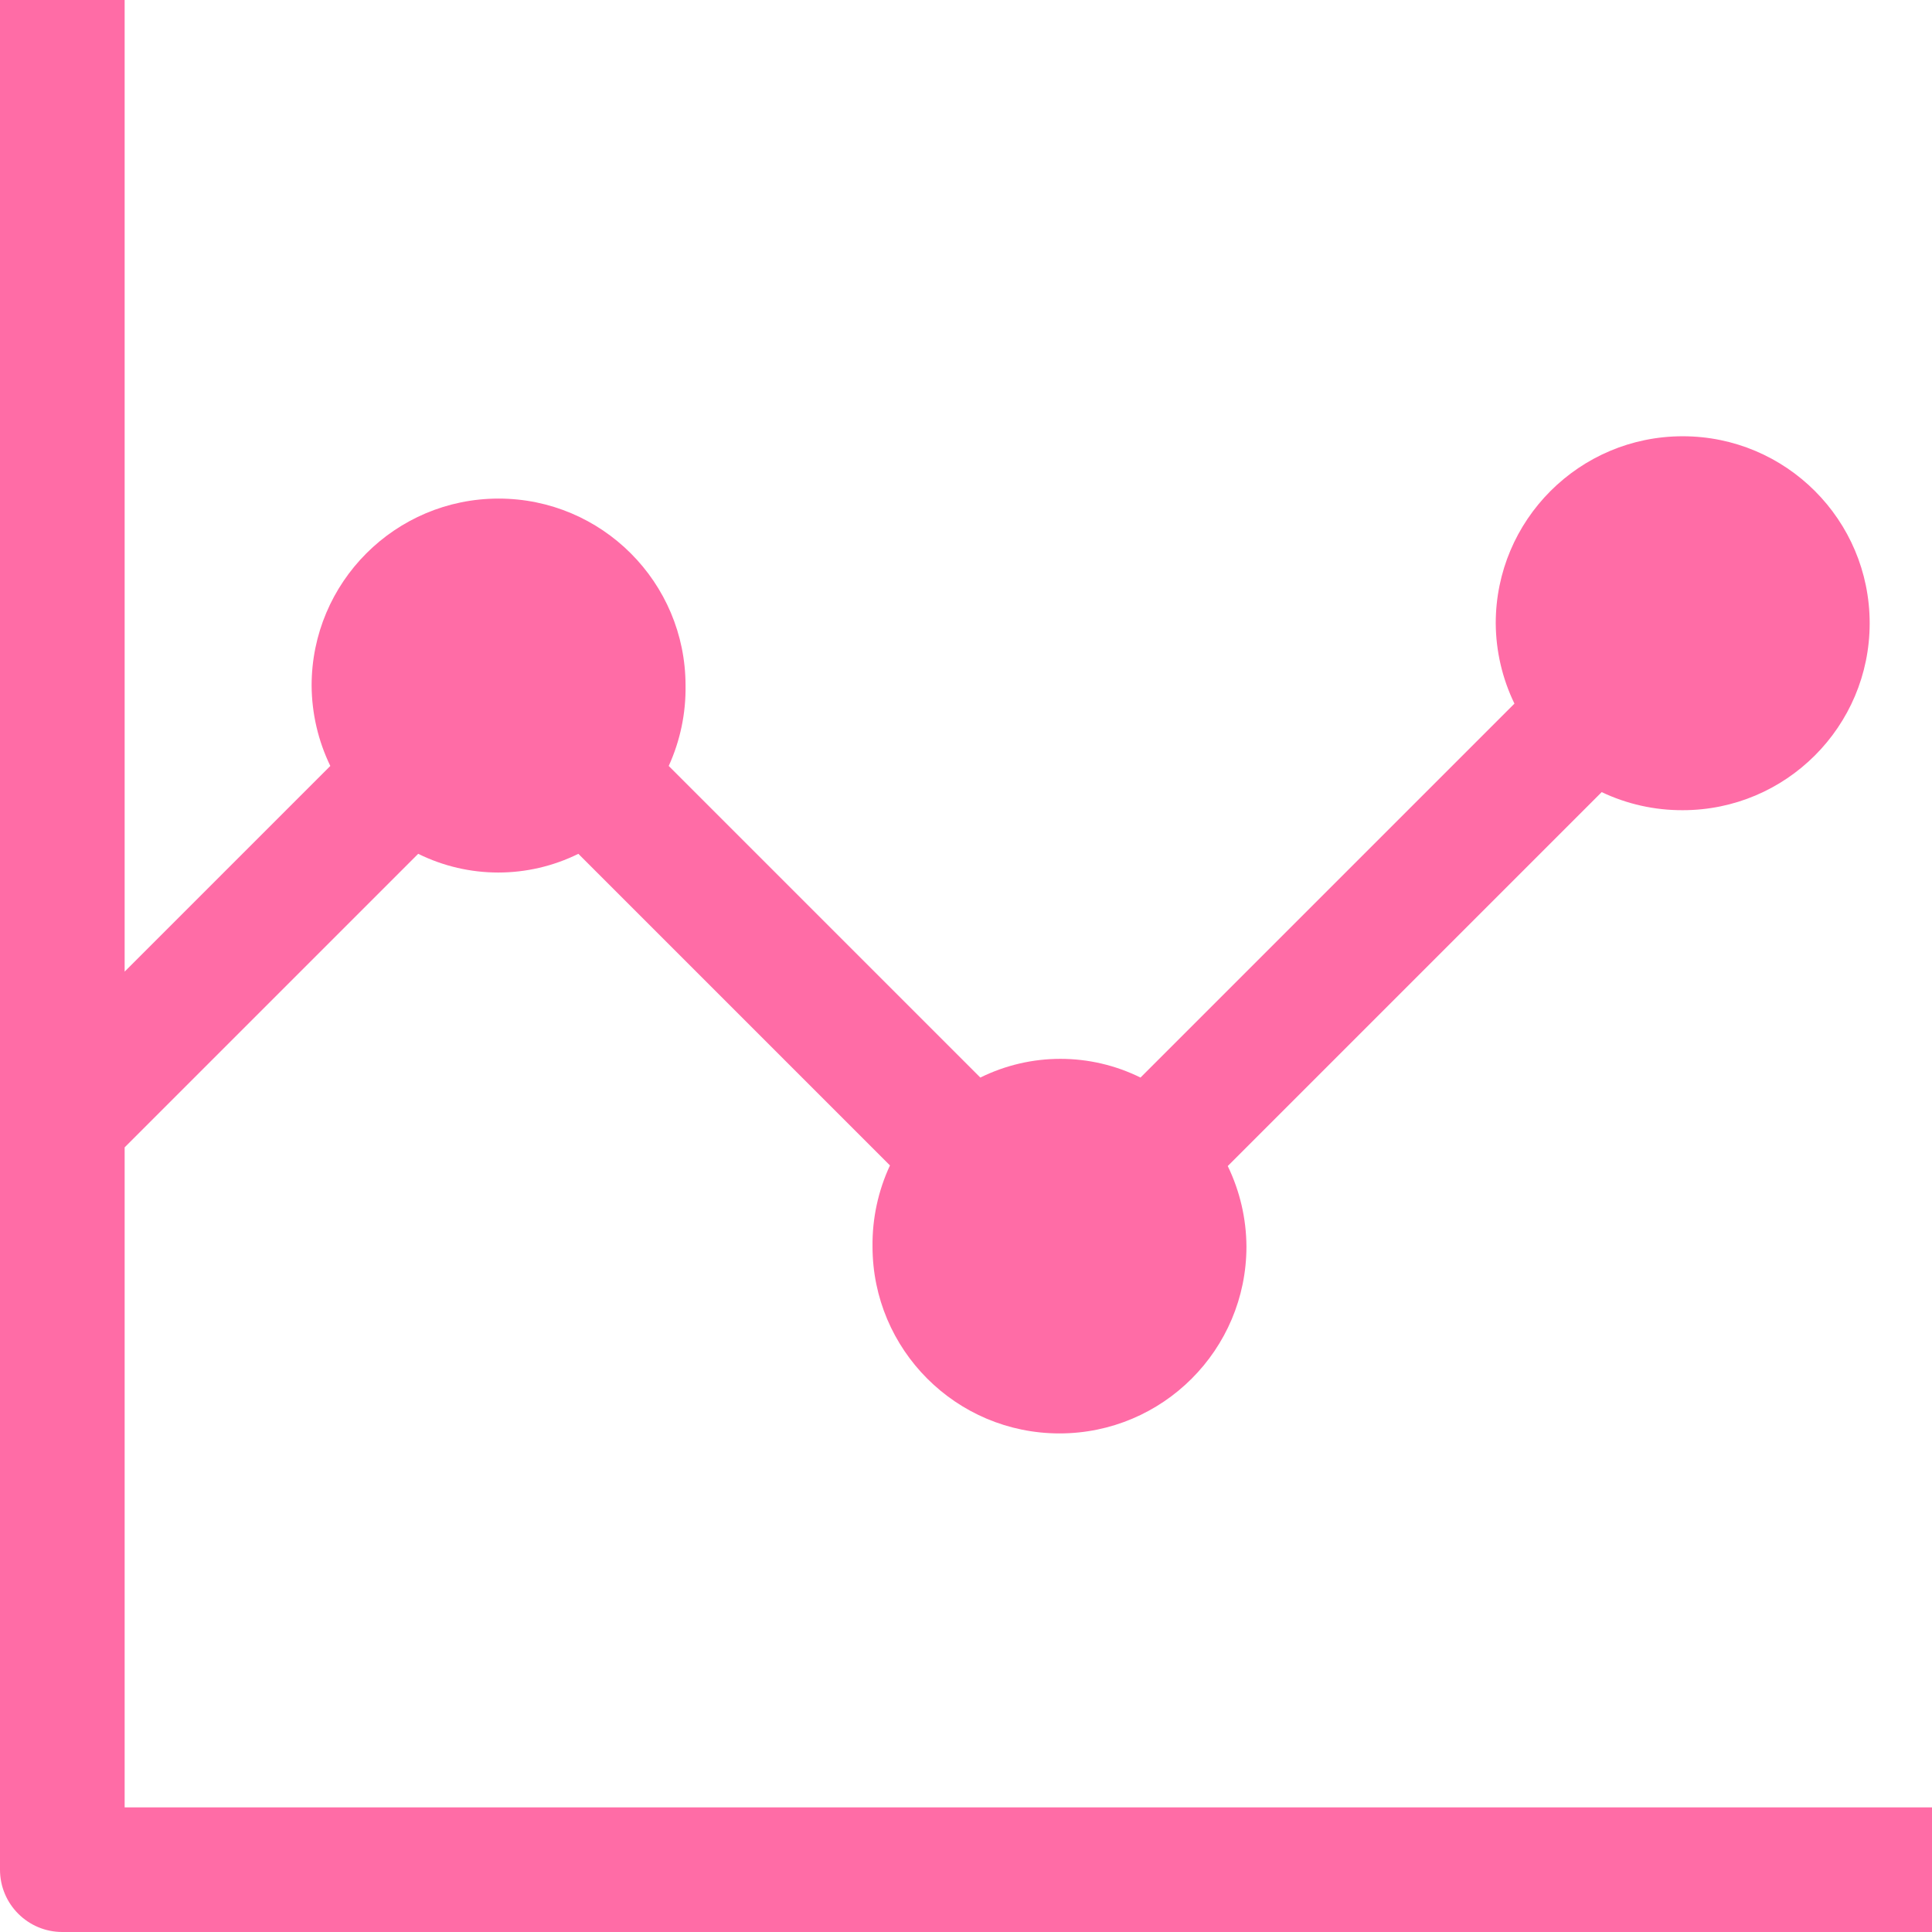<?xml version="1.0"?>
<svg xmlns="http://www.w3.org/2000/svg" xmlns:xlink="http://www.w3.org/1999/xlink" xmlns:svgjs="http://svgjs.com/svgjs" version="1.1" width="512" height="512" x="0" y="0" viewBox="0 0 496 496" style="enable-background:new 0 0 512 512" xml:space="preserve" class=""><g>
<g xmlns="http://www.w3.org/2000/svg">
	<g>
		<path d="M32,464V294.56l75.36-75.36c12.958,6.405,28.162,6.405,41.12,0l80,80c-3.031,6.511-4.561,13.619-4.48,20.8    c0,26.51,21.49,48,48,48c26.51,0,48-21.49,48-48c-0.042-7.152-1.682-14.204-4.8-20.64l96-96c6.498,3.086,13.607,4.671,20.8,4.64    c26.51,0,48-21.49,48-48c0-26.51-21.49-48-48-48c-26.51,0-48,21.49-48,48c0.042,7.152,1.682,14.203,4.8,20.64l-96,96    c-12.958-6.405-28.162-6.405-41.12,0l-80-80c2.952-6.475,4.428-13.525,4.32-20.64c0-26.51-21.49-48-48-48c-26.51,0-48,21.49-48,48    c0.042,7.152,1.682,14.203,4.8,20.64L32,249.44V0H0v480c0,8.837,7.163,16,16,16h480v-32H32z" fill="#ff6ca6" data-original="#000000" style=""/>
	</g>
</g>
<g xmlns="http://www.w3.org/2000/svg">
</g>
<g xmlns="http://www.w3.org/2000/svg">
</g>
<g xmlns="http://www.w3.org/2000/svg">
</g>
<g xmlns="http://www.w3.org/2000/svg">
</g>
<g xmlns="http://www.w3.org/2000/svg">
</g>
<g xmlns="http://www.w3.org/2000/svg">
</g>
<g xmlns="http://www.w3.org/2000/svg">
</g>
<g xmlns="http://www.w3.org/2000/svg">
</g>
<g xmlns="http://www.w3.org/2000/svg">
</g>
<g xmlns="http://www.w3.org/2000/svg">
</g>
<g xmlns="http://www.w3.org/2000/svg">
</g>
<g xmlns="http://www.w3.org/2000/svg">
</g>
<g xmlns="http://www.w3.org/2000/svg">
</g>
<g xmlns="http://www.w3.org/2000/svg">
</g>
<g xmlns="http://www.w3.org/2000/svg">
</g>
</g></svg>
